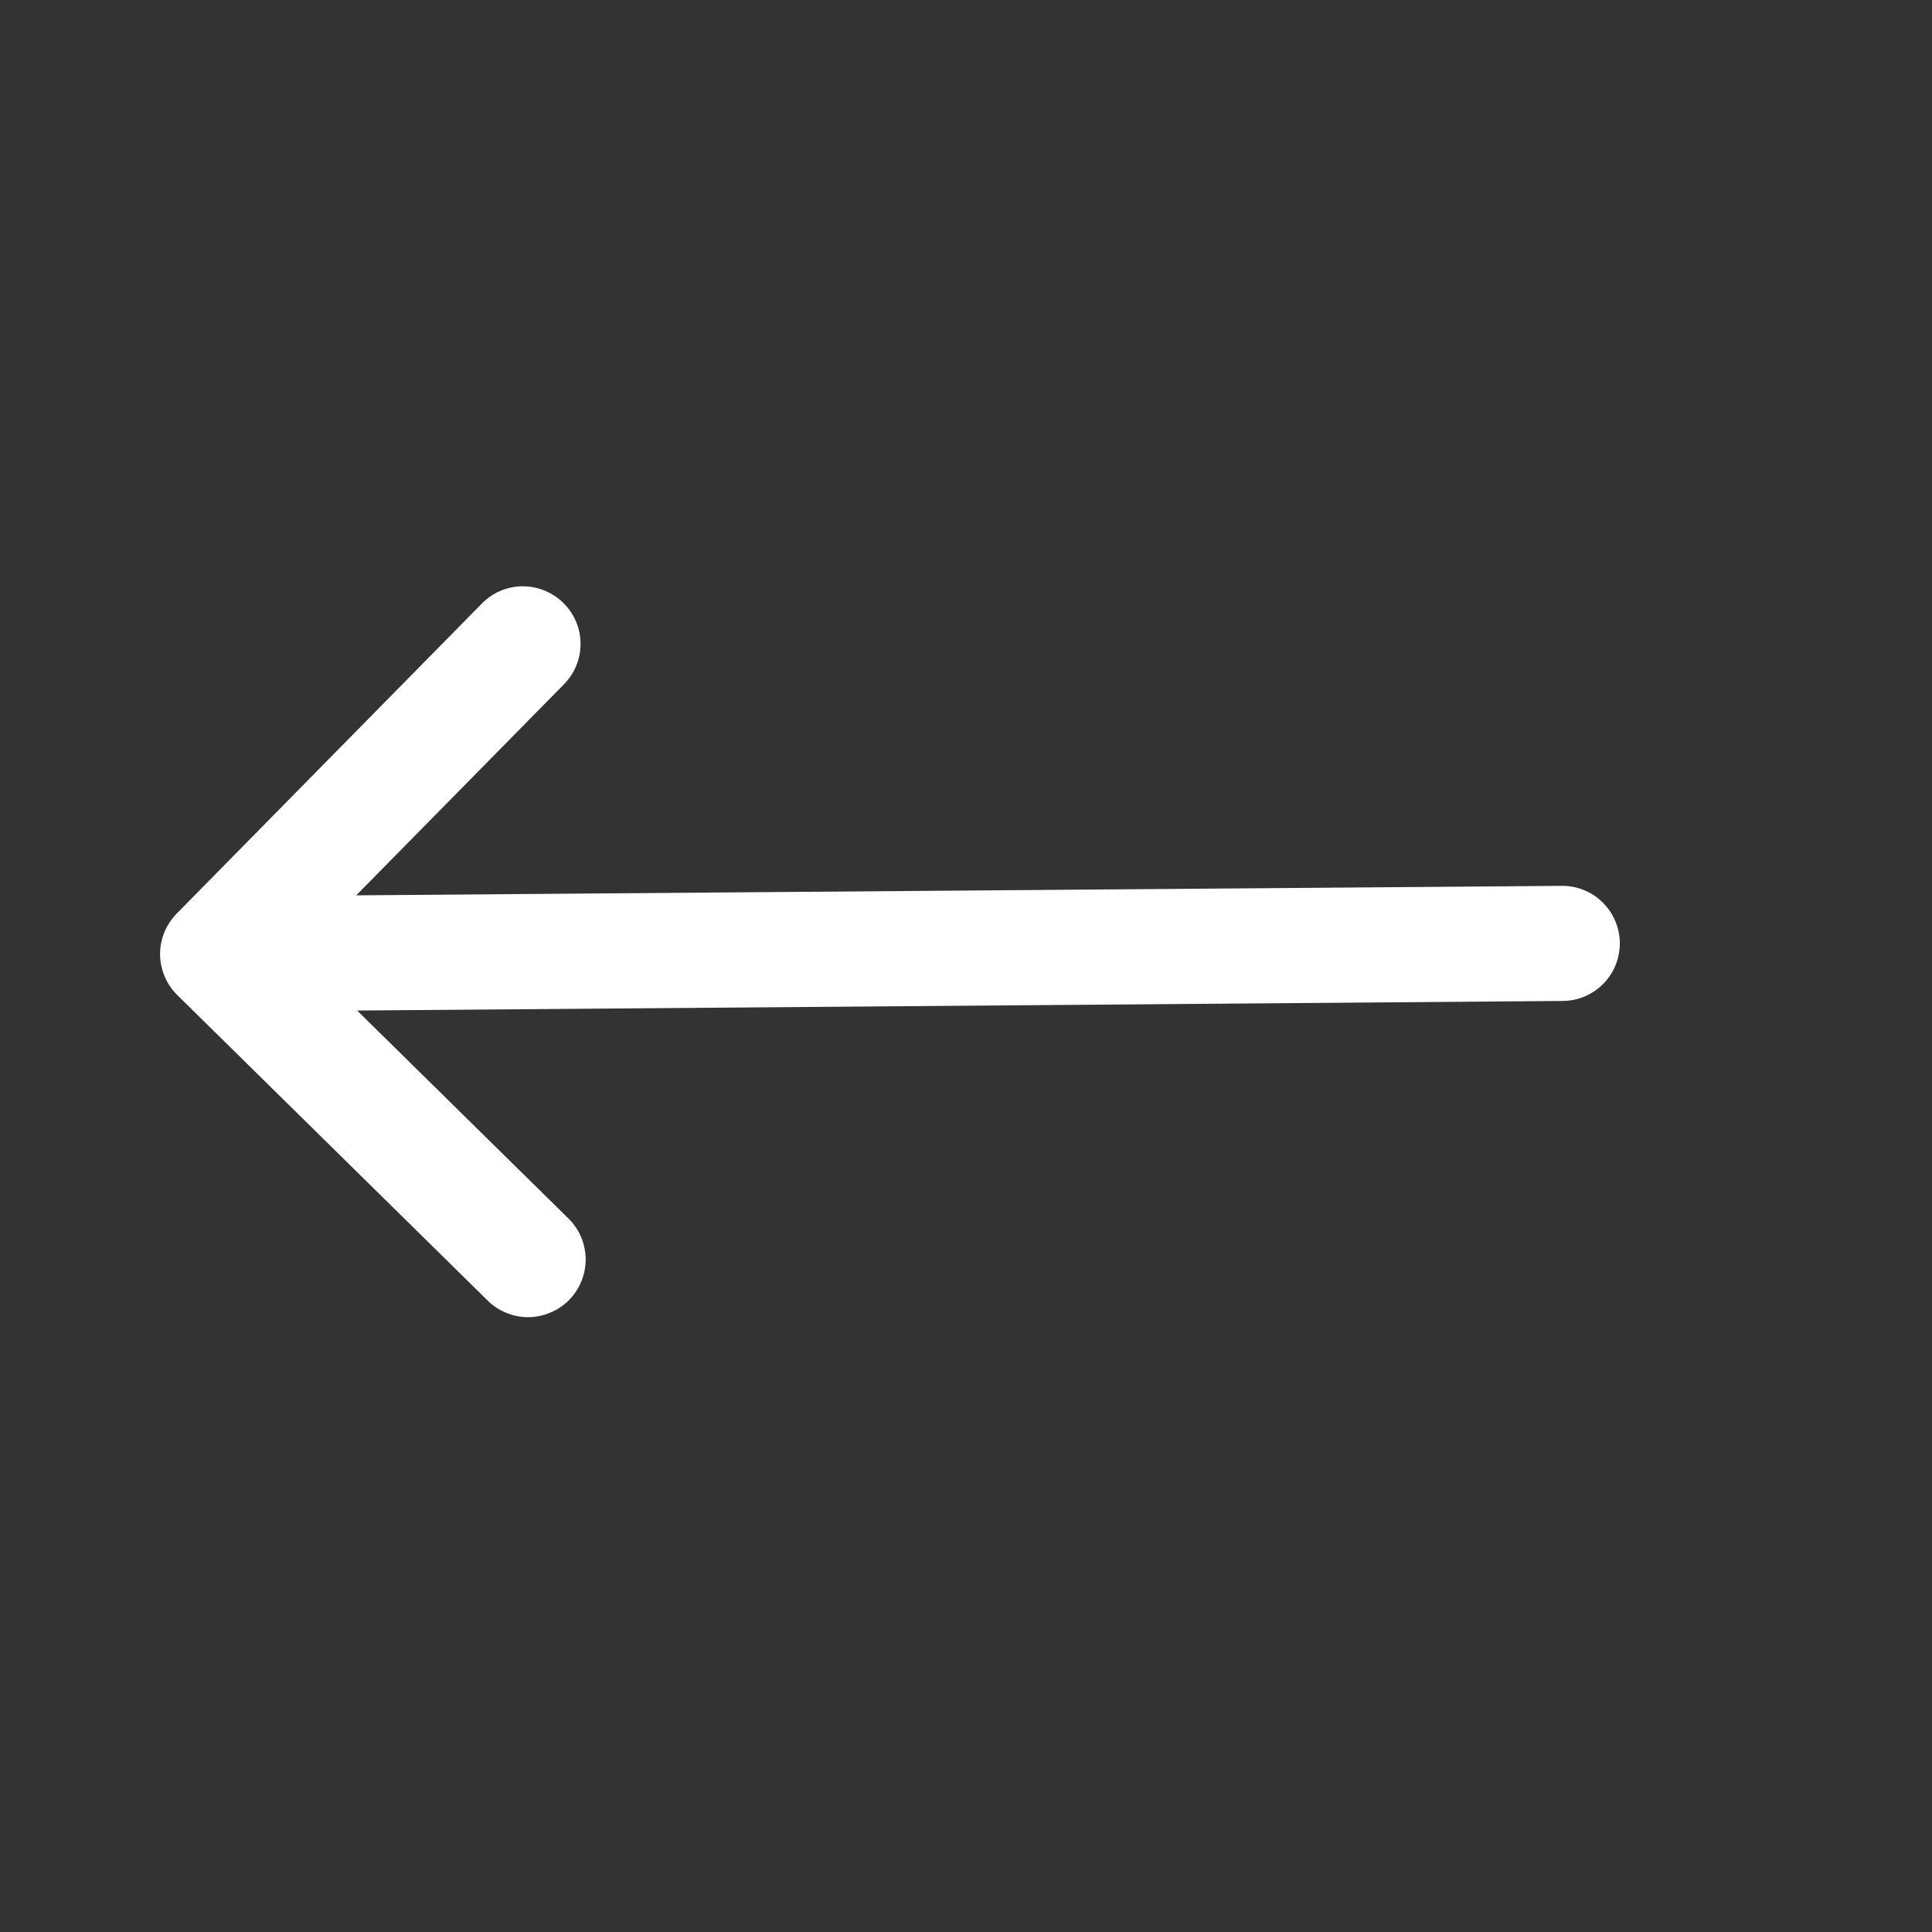 <svg width="21" height="21" viewBox="0 0 21 21" fill="none" xmlns="http://www.w3.org/2000/svg">
<rect x="0" y="0" width="21" height="21" fill="#333333" stroke="none"/>
<path d="M5.661 6.373C5.498 6.379 5.345 6.448 5.232 6.566L1.92 9.931C1.804 10.049 1.739 10.209 1.74 10.375C1.742 10.541 1.809 10.699 1.927 10.816L5.292 14.128C5.35 14.188 5.419 14.235 5.496 14.267C5.573 14.3 5.655 14.317 5.738 14.317C5.822 14.317 5.904 14.3 5.981 14.268C6.058 14.236 6.128 14.189 6.186 14.13C6.245 14.07 6.29 14 6.321 13.923C6.352 13.845 6.367 13.763 6.366 13.679C6.364 13.596 6.346 13.514 6.313 13.438C6.279 13.362 6.23 13.293 6.17 13.236L3.882 10.984L16.977 10.88C17.06 10.881 17.142 10.865 17.218 10.834C17.295 10.802 17.365 10.755 17.424 10.697C17.482 10.638 17.529 10.568 17.56 10.492C17.591 10.415 17.607 10.332 17.607 10.249C17.606 10.167 17.589 10.085 17.556 10.008C17.523 9.932 17.476 9.863 17.416 9.805C17.357 9.747 17.287 9.702 17.209 9.672C17.132 9.641 17.05 9.627 16.967 9.629L3.872 9.732L6.124 7.444C6.214 7.355 6.275 7.242 6.299 7.118C6.323 6.994 6.309 6.866 6.259 6.75C6.208 6.635 6.125 6.537 6.018 6.47C5.911 6.402 5.787 6.369 5.661 6.373Z" fill="white"/>
</svg>
